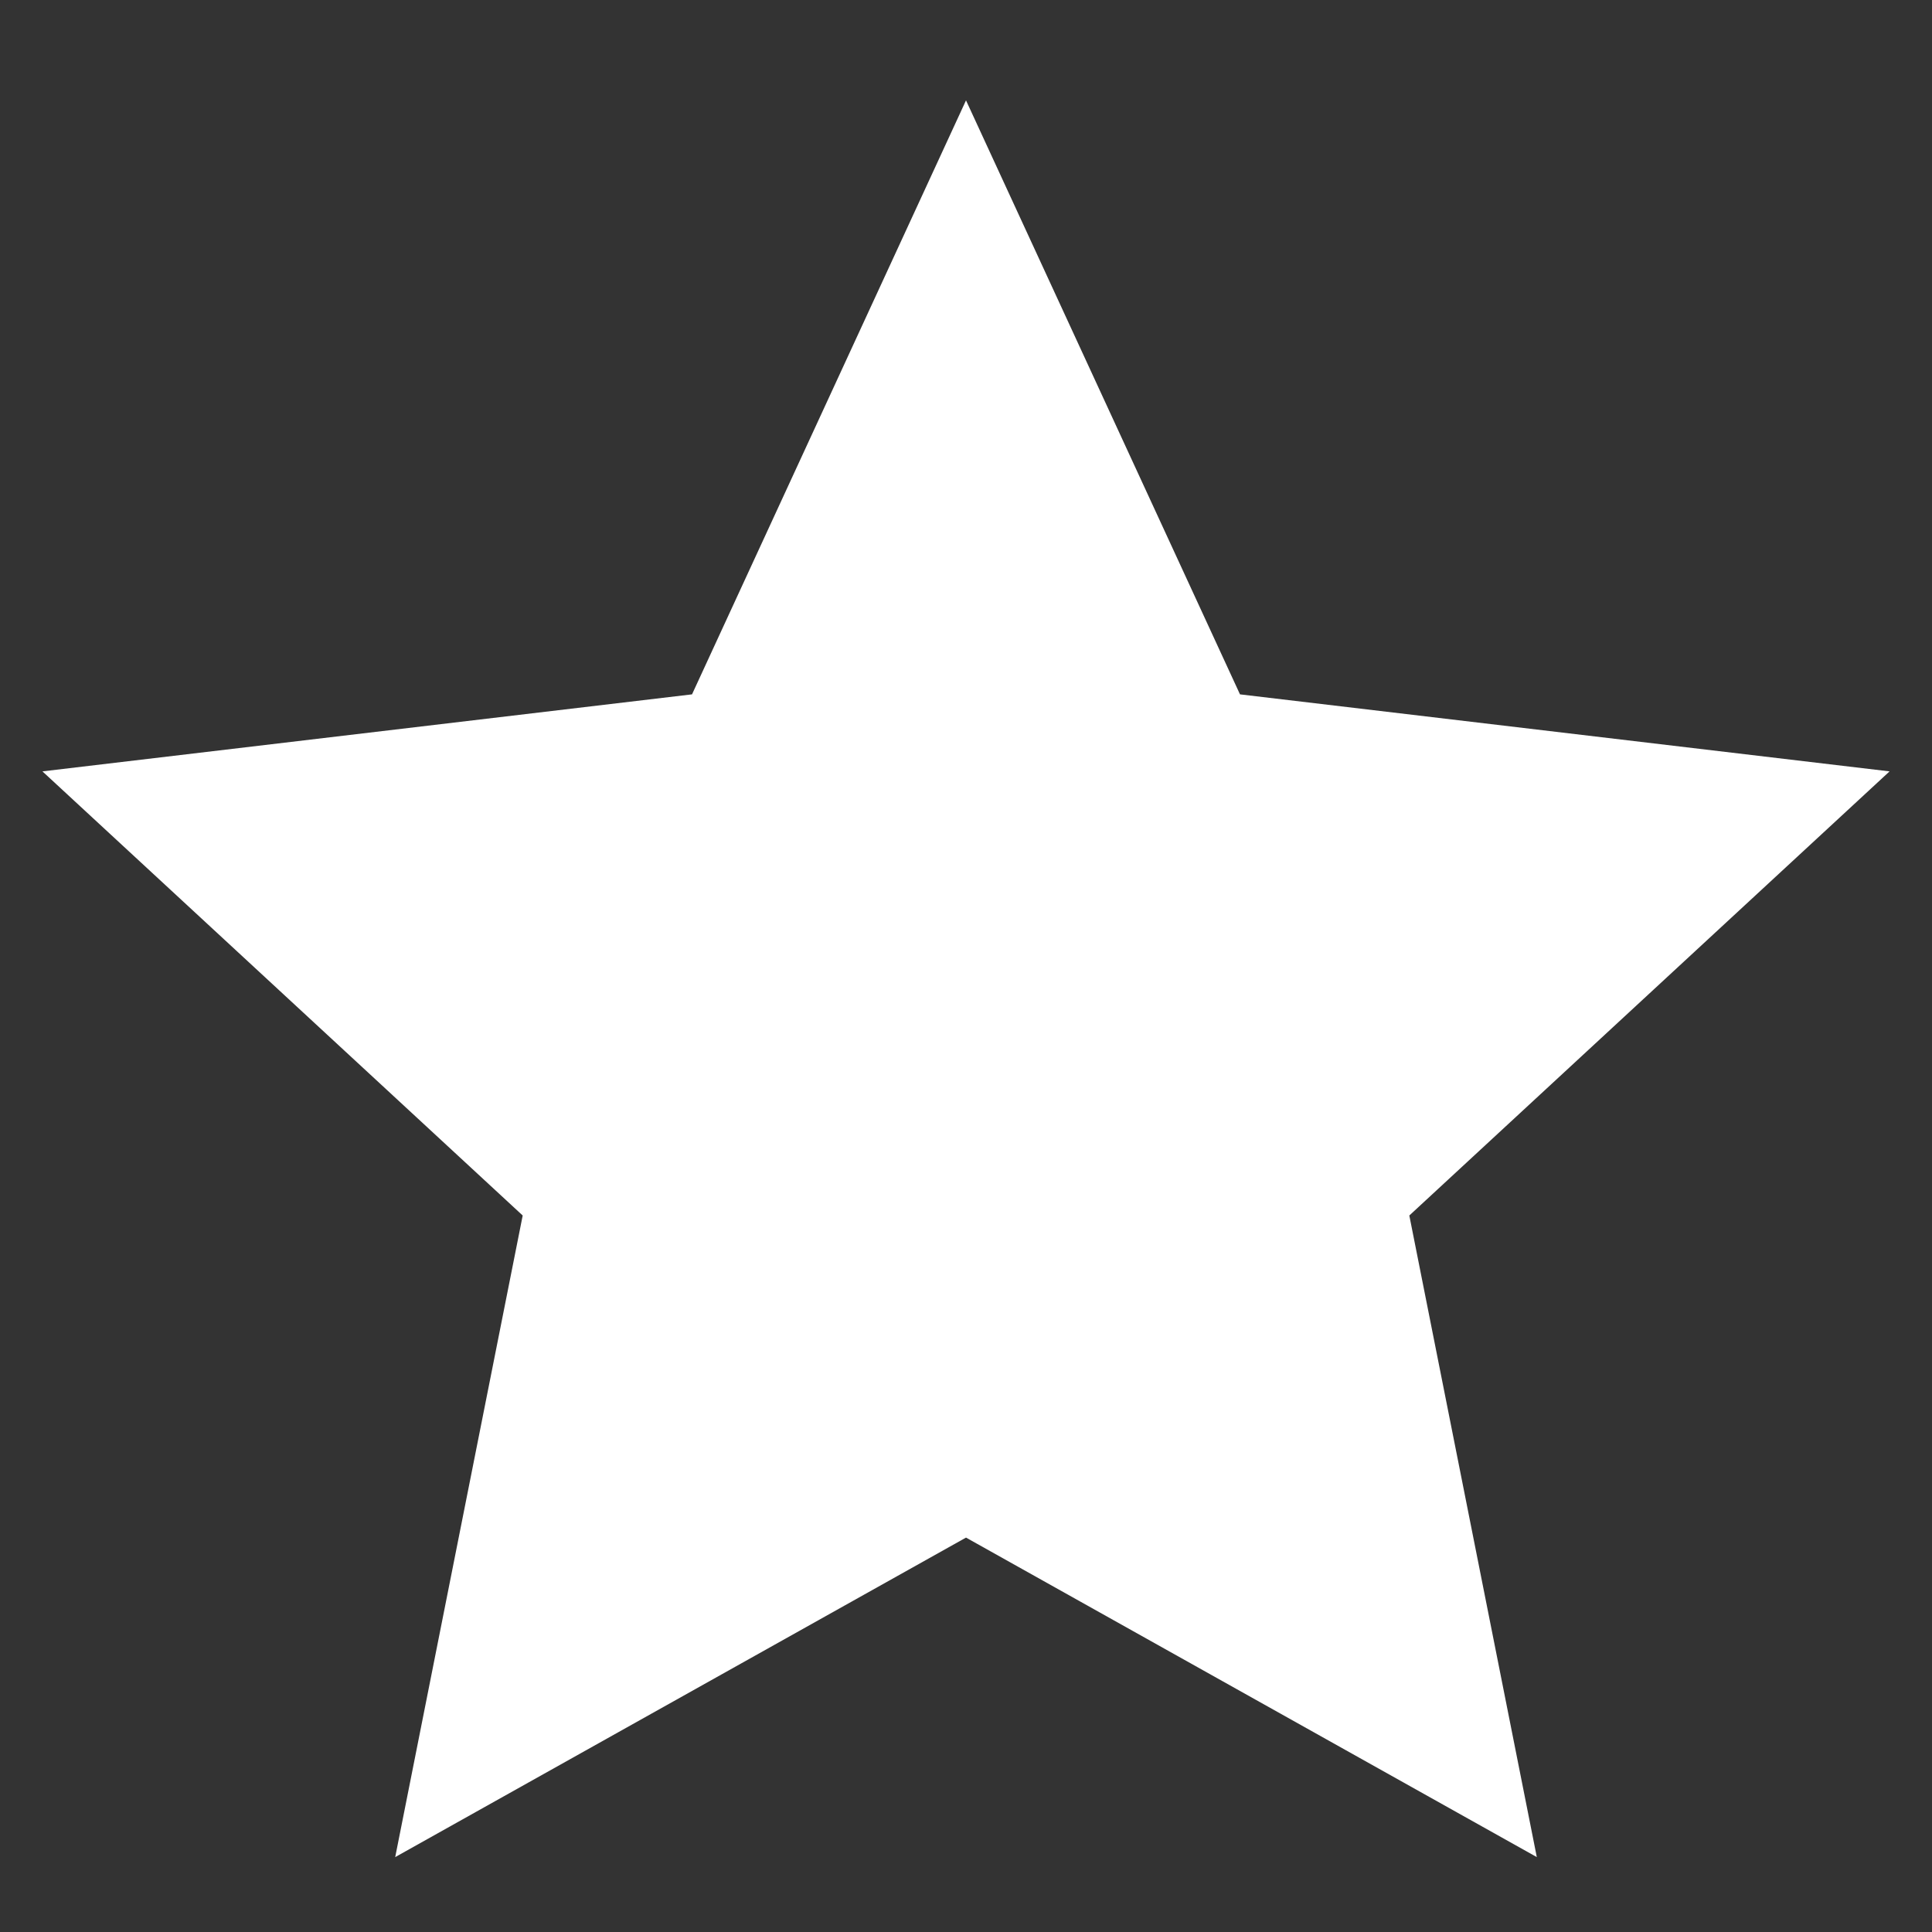 <?xml version="1.0" encoding="UTF-8" standalone="no" ?>
<!DOCTYPE svg PUBLIC "-//W3C//DTD SVG 1.1//EN" "http://www.w3.org/Graphics/SVG/1.1/DTD/svg11.dtd">
<svg xmlns="http://www.w3.org/2000/svg" xmlns:xlink="http://www.w3.org/1999/xlink" version="1.1" width="640" height="640" viewBox="0 0 640 640" xml:space="preserve">
<rect x="0" y="0" width="640" height="640" fill="#333333" stroke="none"/>
<desc>Created with Fabric.js 4.6.0</desc>
<defs>
</defs>
<g transform="matrix(1.26 0 0 1.26 320 324.22)" id="y8IMzO2z6gF1ln-tLsaid"  >
<path style="stroke: rgb(242,0,198); stroke-width: 0; stroke-dasharray: none; stroke-linecap: butt; stroke-dashoffset: 0; stroke-linejoin: miter; stroke-miterlimit: 4; fill: rgb(255,255,255); fill-rule: nonzero; opacity: 1;" vector-effect="non-scaling-stroke"  transform=" translate(-242.81, -230.93)" d="M 242.812 0 L 314.844 156.164 L 485.624 176.413 L 359.362 293.177 L 392.879 461.856 L 242.812 377.856 L 92.745 461.856 L 126.262 293.177 L 1.4210854715202004e-14 176.413 L 170.78 156.164 z" stroke-linecap="round" />
</g>
</svg>